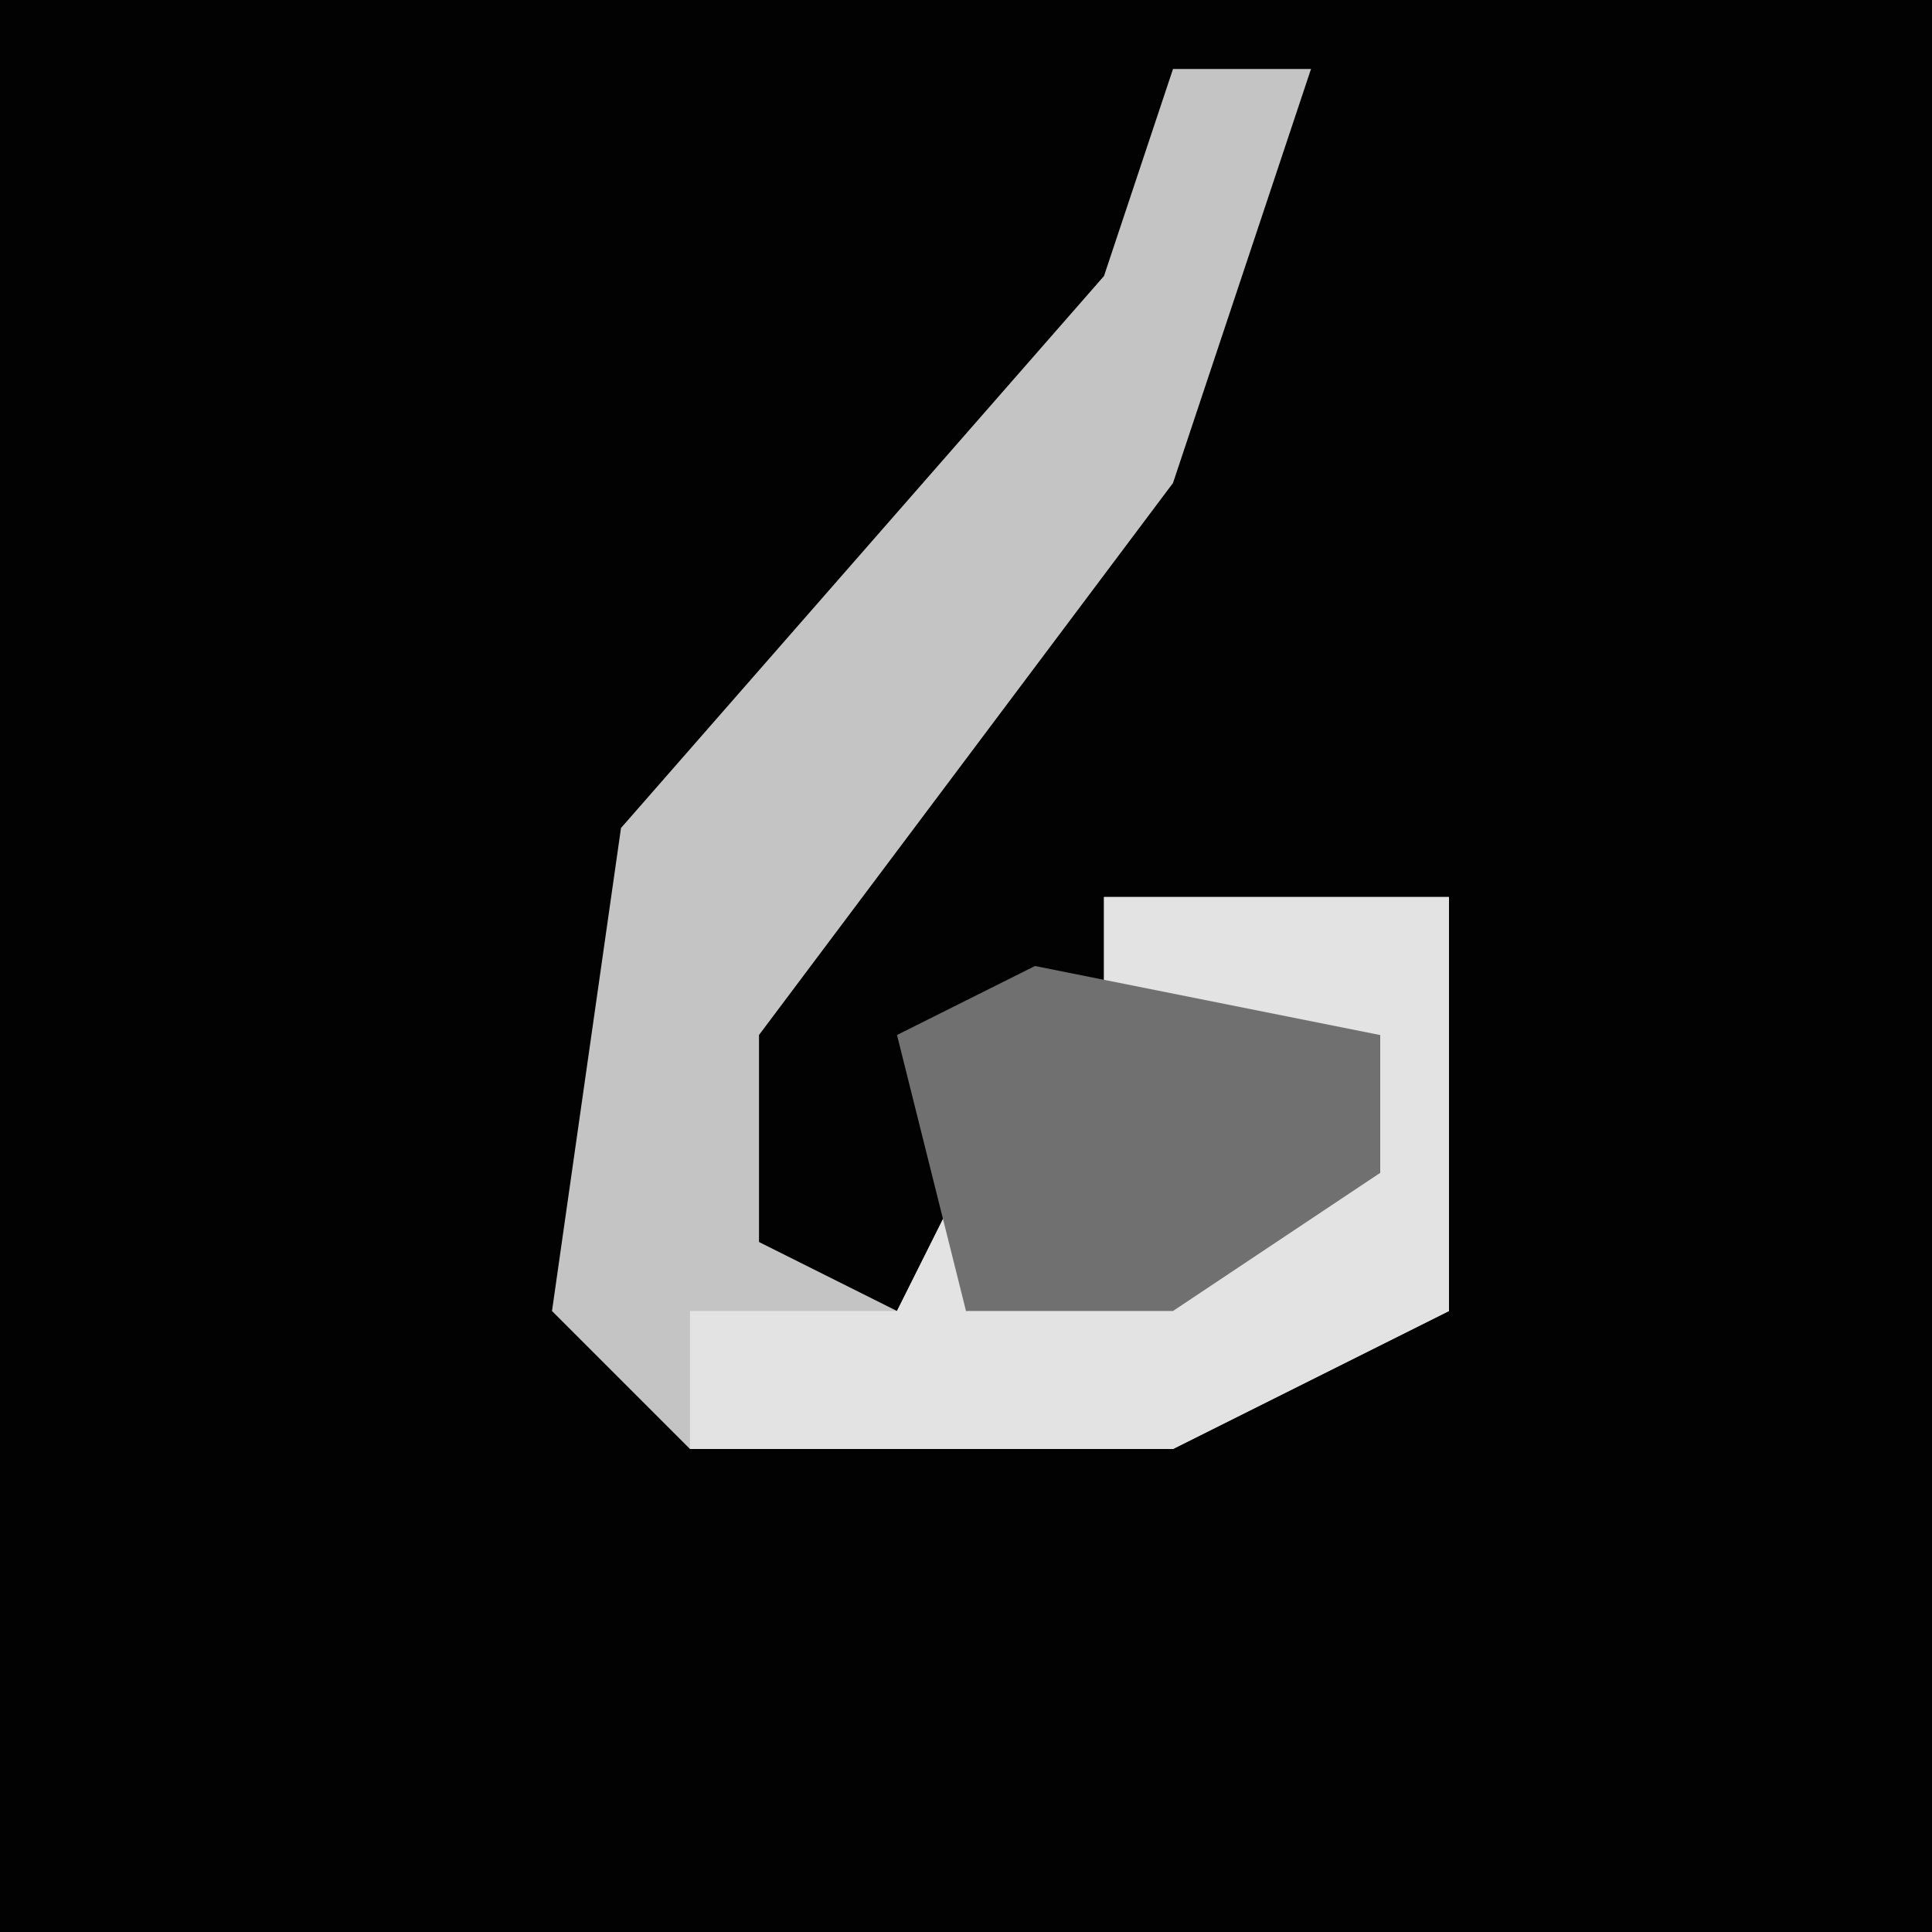 <?xml version="1.0" encoding="UTF-8"?>
<svg version="1.1" xmlns="http://www.w3.org/2000/svg" width="28" height="28">
<path d="M0,0 L28,0 L28,28 L0,28 Z " fill="#020202" transform="translate(0,0)"/>
<path d="M0,0 L2,0 L0,6 L-6,14 L-6,17 L-4,18 L-3,16 L-3,18 L3,16 L3,14 L-1,15 L-1,12 L4,12 L4,18 L0,20 L-7,20 L-9,18 L-8,11 L-1,3 Z " fill="#C4C4C4" transform="translate(17,1)"/>
<path d="M0,0 L5,0 L5,6 L1,8 L-6,8 L-6,6 L-3,6 L-2,4 L-2,6 L4,4 L4,2 L0,3 Z " fill="#E3E3E3" transform="translate(16,13)"/>
<path d="M0,0 L5,1 L5,3 L2,5 L-1,5 L-2,1 Z " fill="#707070" transform="translate(15,14)"/>
</svg>
